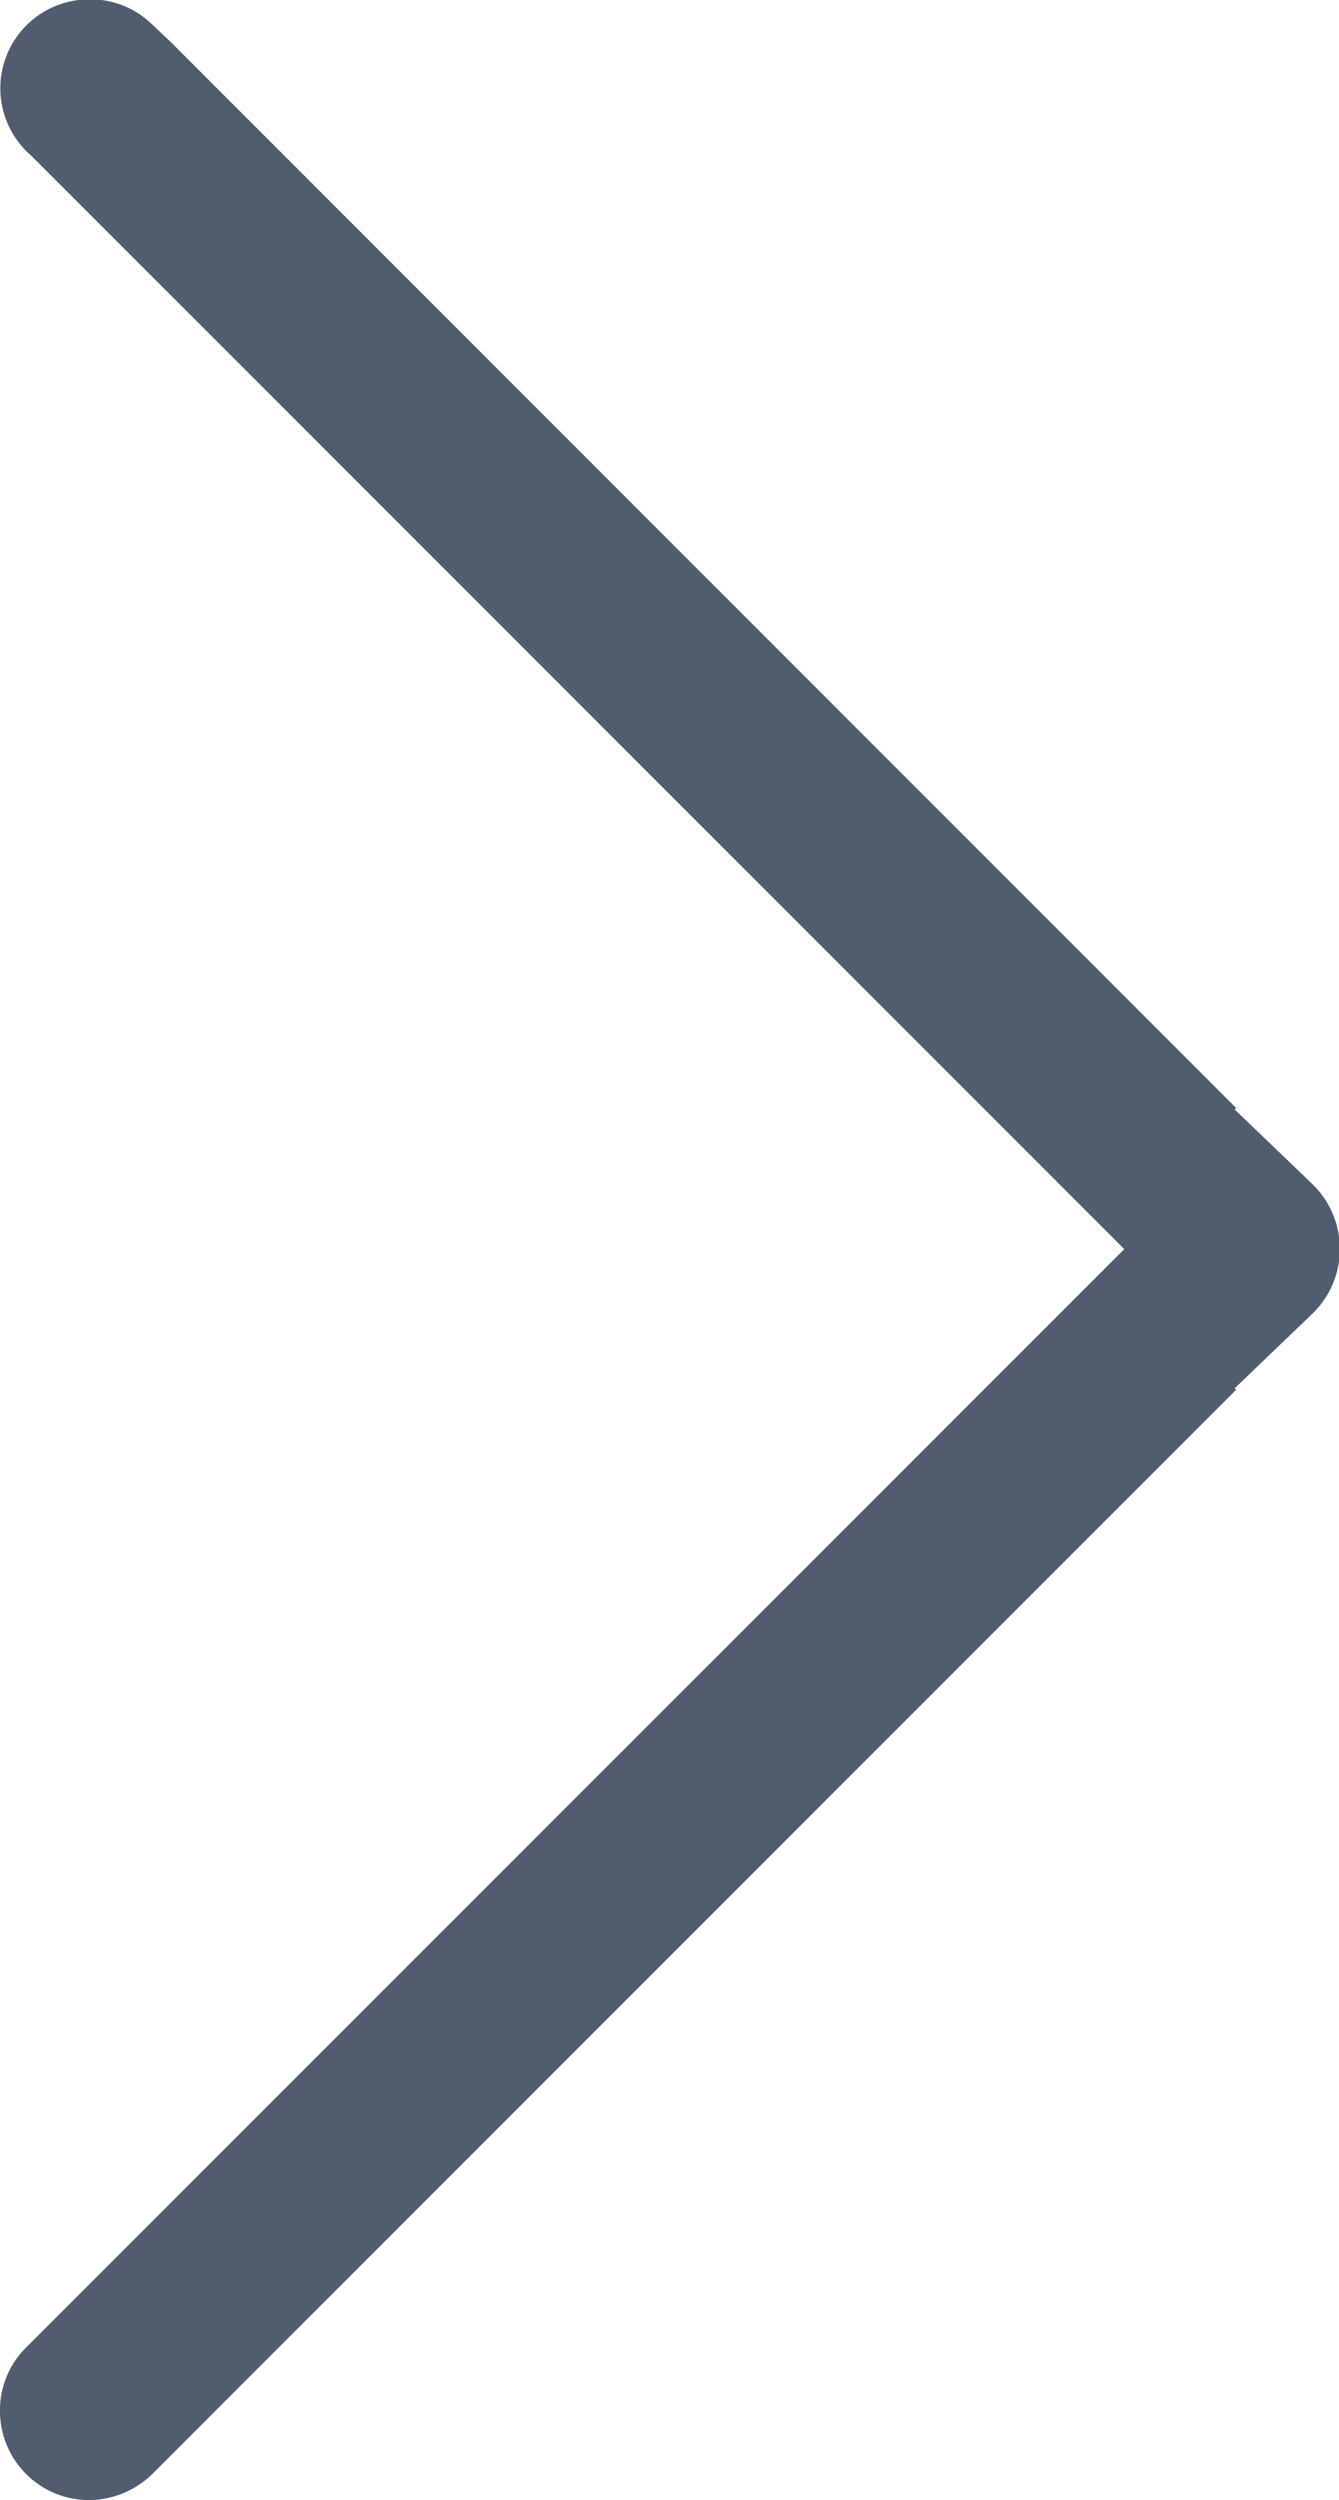 <svg xmlns="http://www.w3.org/2000/svg" width="6.418" height="11.979" viewBox="0 0 6.418 11.979">
  <path id="arrow_menu_right" d="M9828.426,12.979a.427.427,0,0,1-.427-.427.422.422,0,0,1,.121-.3l5.268-5.267-5.211-5.211-.027-.027a.426.426,0,0,1,.276-.75.421.421,0,0,1,.3.118l.089.084,5.109,5.11-.007.007.373.358a.432.432,0,0,1,0,.62l-.373.358.007.007-5.181,5.181-.015.015A.439.439,0,0,1,9828.426,12.979Z" transform="translate(-9827.999 -1)" fill="#515c6f"/>
</svg>
